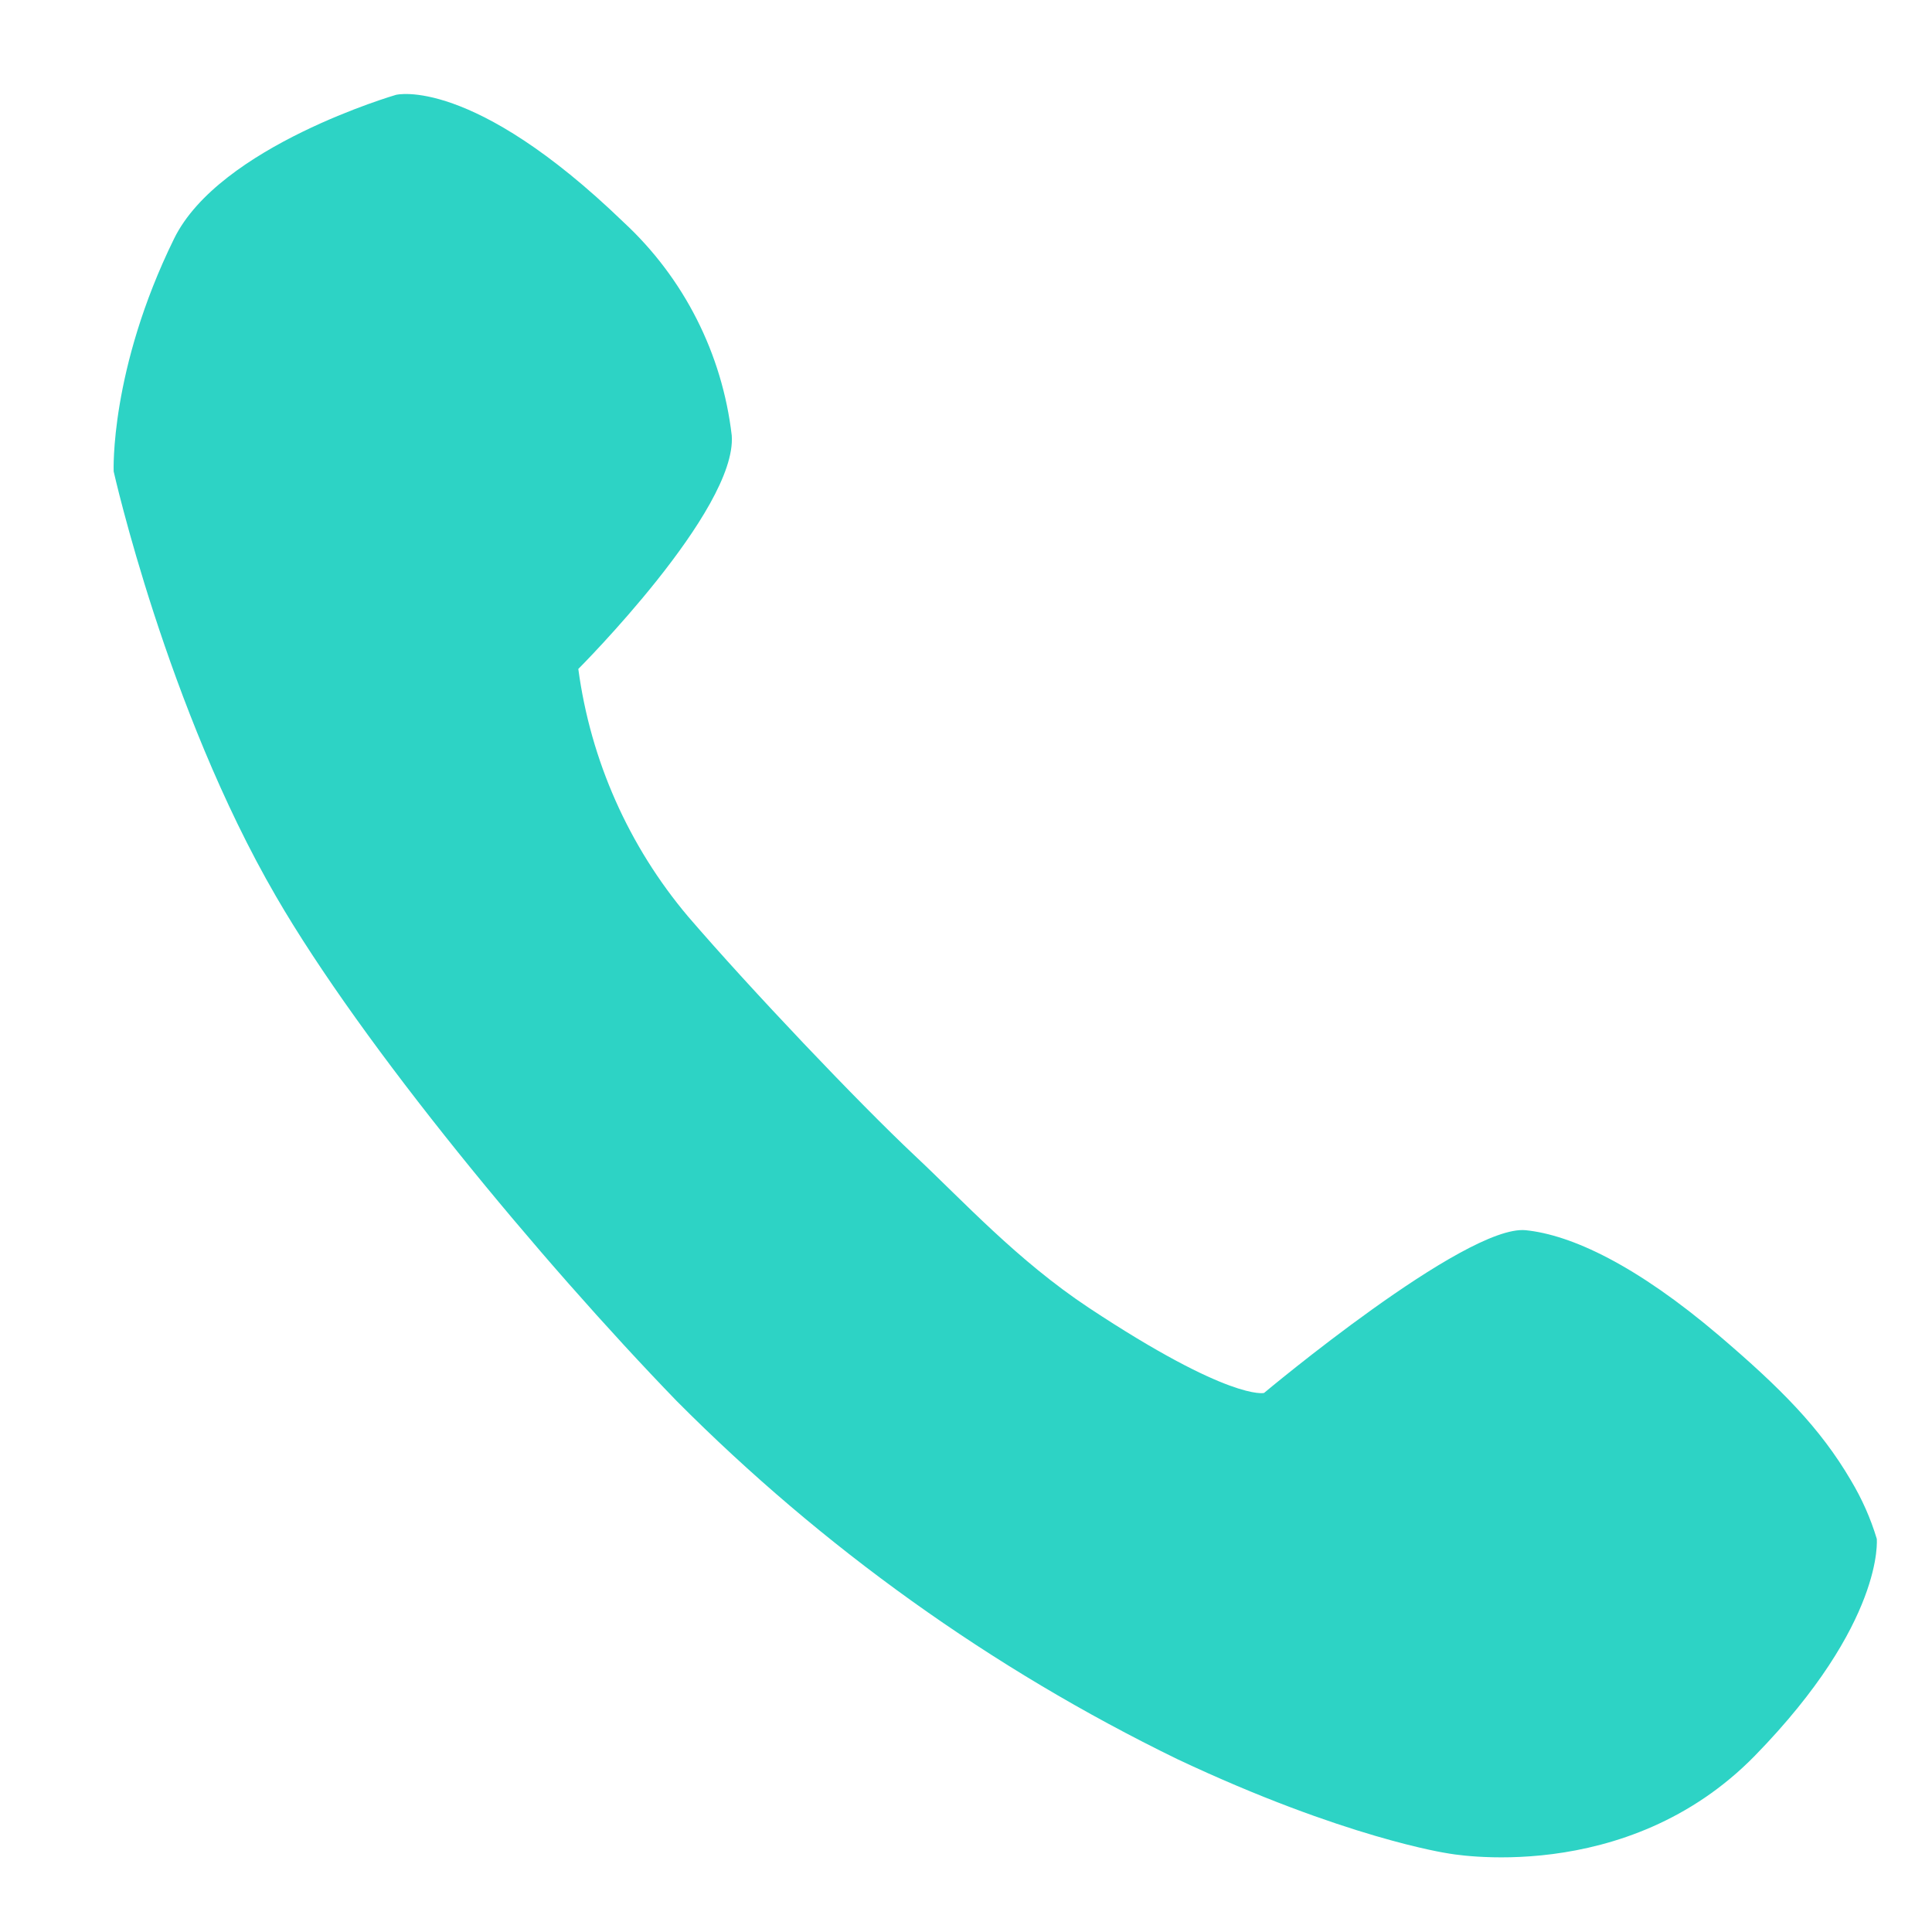 <svg width="12" height="12" viewBox="0 0 12 12" fill="none" xmlns="http://www.w3.org/2000/svg">
<path fill-rule="evenodd" clip-rule="evenodd" d="M0.706 2.928C0.706 2.928 0.681 2.298 1.081 1.483C1.363 0.907 2.46 0.589 2.46 0.589C2.46 0.589 2.93 0.47 3.873 1.38C4.248 1.727 4.486 2.197 4.545 2.705C4.579 3.168 3.592 4.155 3.592 4.155C3.668 4.722 3.905 5.256 4.274 5.693C4.662 6.144 5.331 6.848 5.681 7.177C5.982 7.459 6.317 7.827 6.763 8.123C7.641 8.704 7.851 8.652 7.851 8.652C7.851 8.652 9.101 7.605 9.476 7.641C9.76 7.67 10.162 7.857 10.678 8.296C11.06 8.622 11.305 8.868 11.497 9.196C11.565 9.31 11.619 9.431 11.657 9.558C11.657 9.558 11.707 10.078 10.9 10.905C10.097 11.726 8.99 11.511 8.99 11.511C8.99 11.511 8.353 11.417 7.312 10.926C6.158 10.364 5.108 9.612 4.203 8.702C3.359 7.83 2.252 6.496 1.714 5.567C1.036 4.4 0.706 2.928 0.706 2.928Z" fill="#2DD3C5"/>
</svg>

